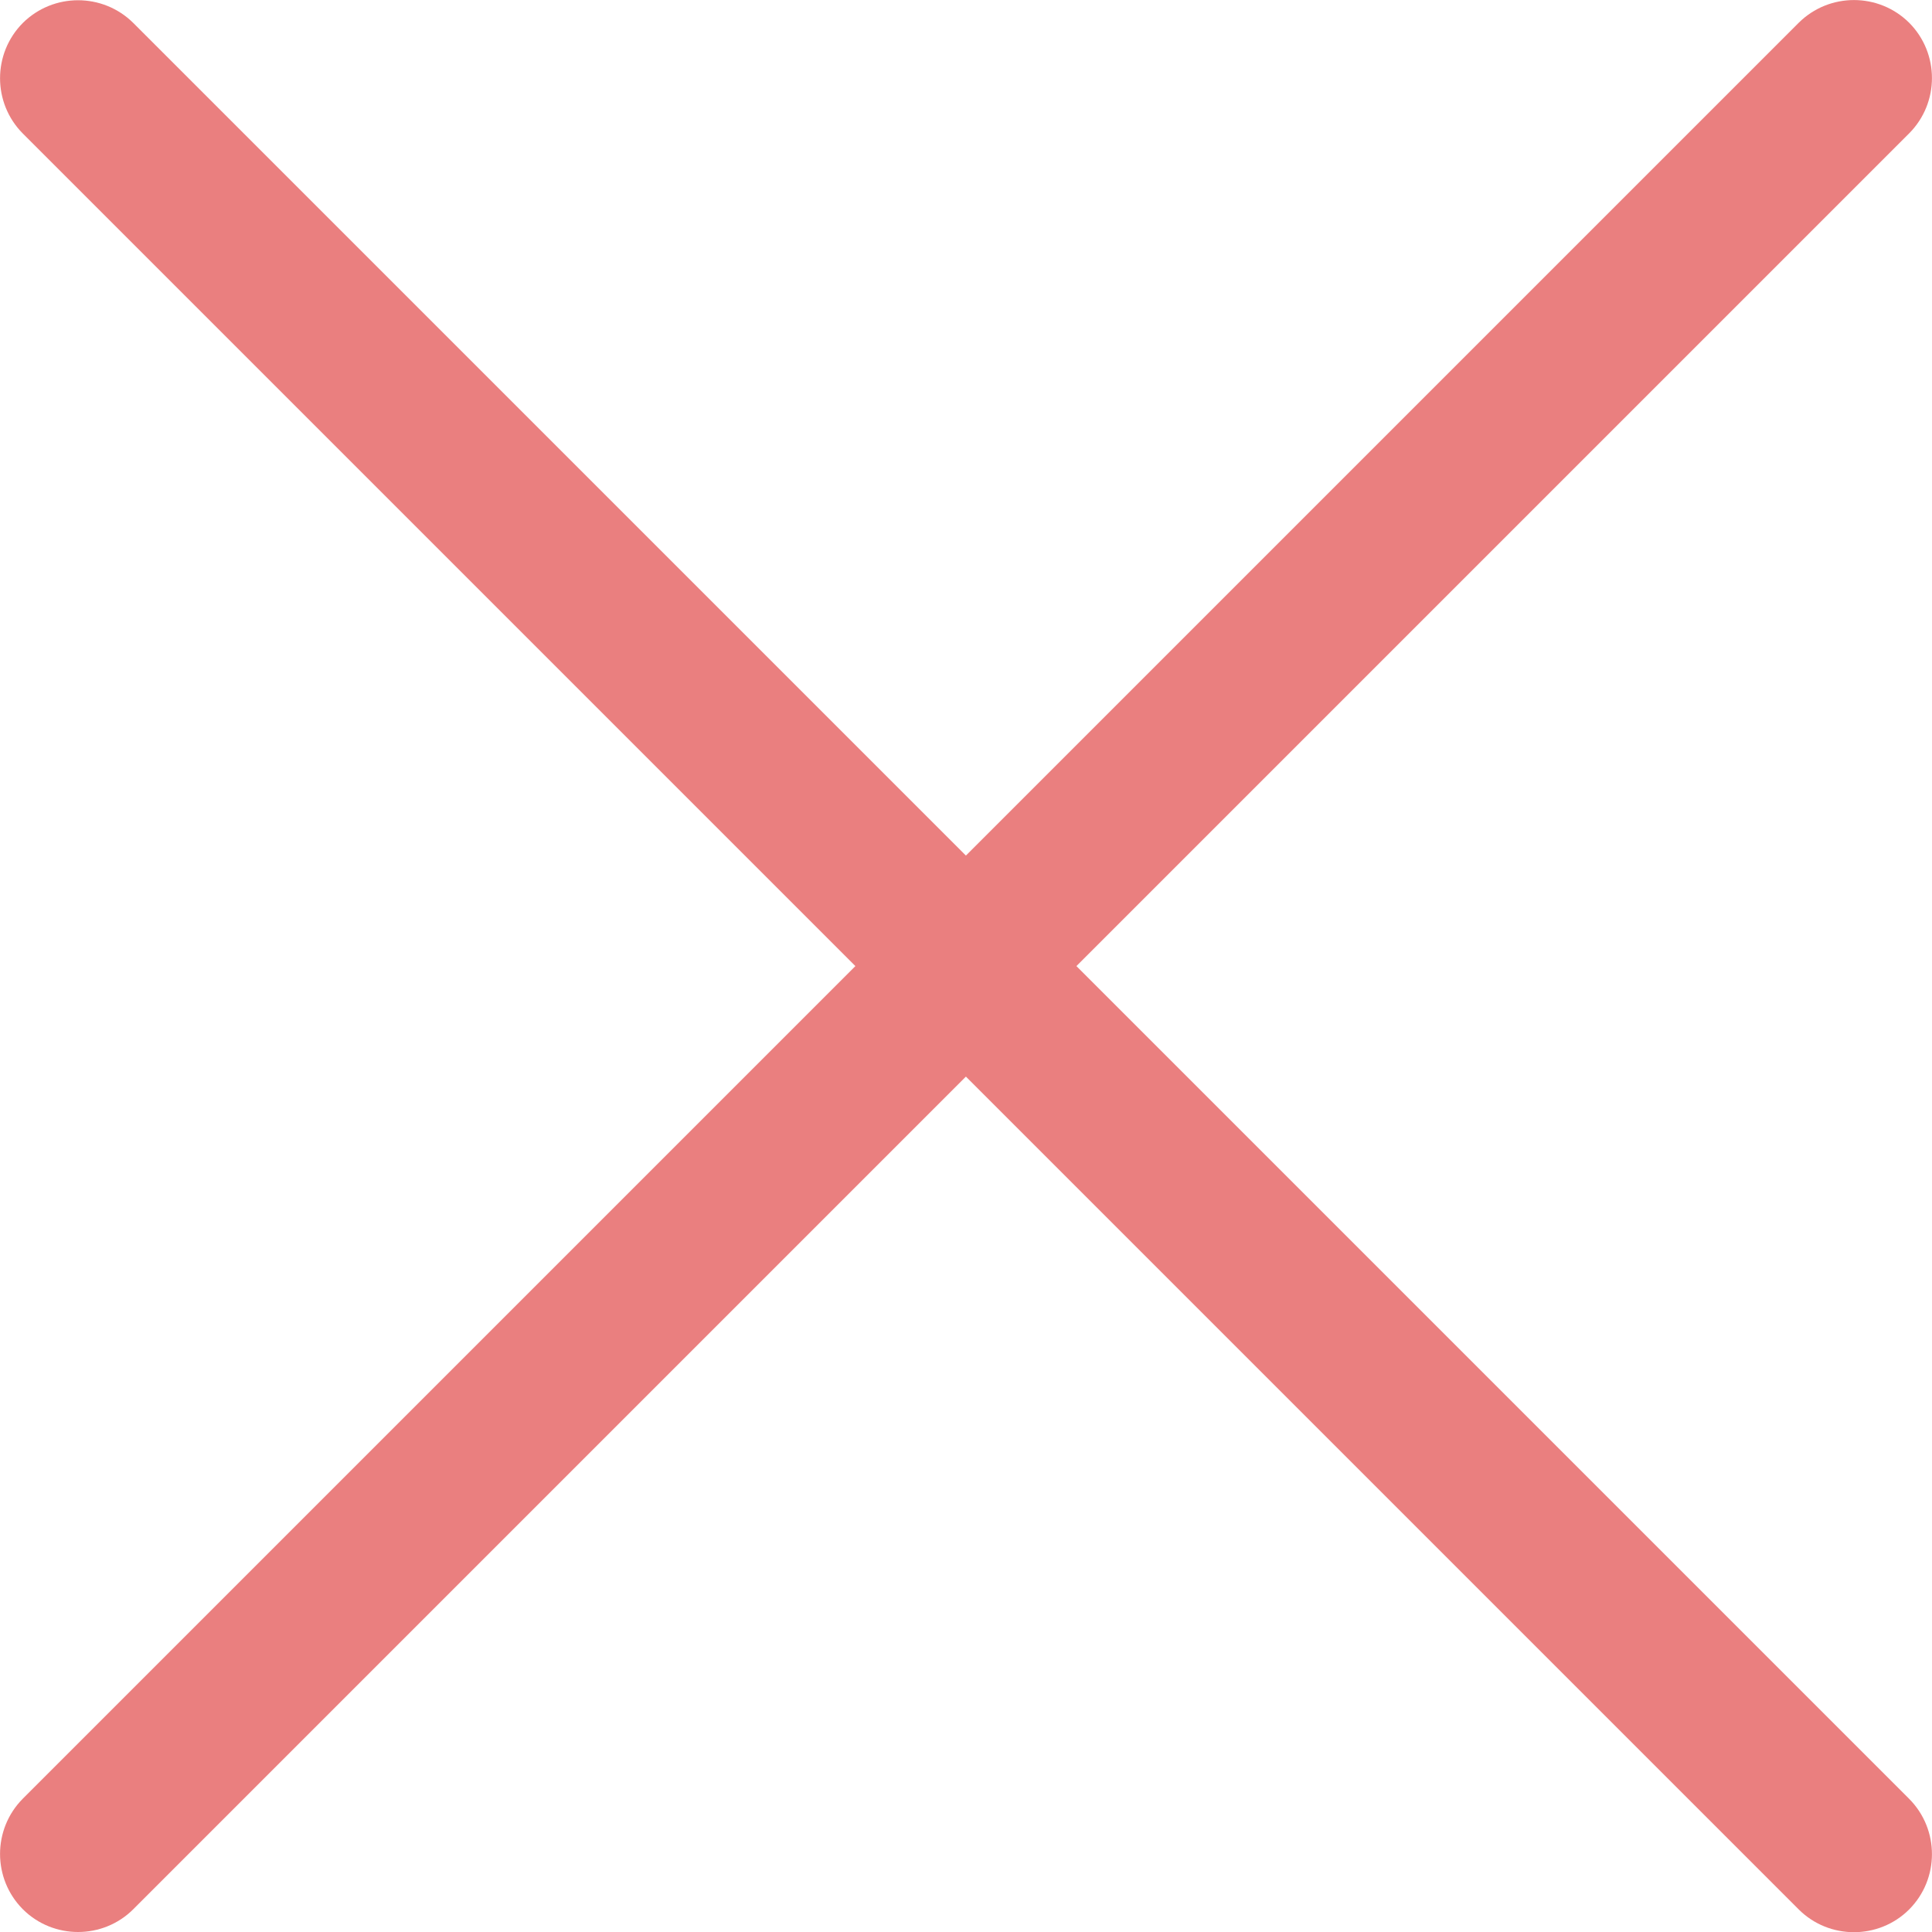 <svg width="10" height="10" viewBox="0 0 10 10" fill="none" xmlns="http://www.w3.org/2000/svg">
<g opacity="0.5">
<path d="M9.882 0.118C9.724 -0.039 9.468 -0.039 9.31 0.118L0.118 9.31C-0.039 9.468 -0.039 9.724 0.118 9.882C0.197 9.961 0.301 10 0.404 10C0.507 10 0.611 9.961 0.69 9.882L9.882 0.69C10.039 0.532 10.039 0.276 9.882 0.118Z" fill="#D50000"/>
<path d="M9.882 9.311L0.69 0.119C0.532 -0.038 0.276 -0.038 0.118 0.119C-0.039 0.277 -0.039 0.533 0.118 0.691L9.31 9.883C9.389 9.962 9.493 10.001 9.596 10.001C9.699 10.001 9.803 9.962 9.882 9.883C10.039 9.725 10.039 9.469 9.882 9.311Z" fill="#D50000"/>
</g>
</svg>

